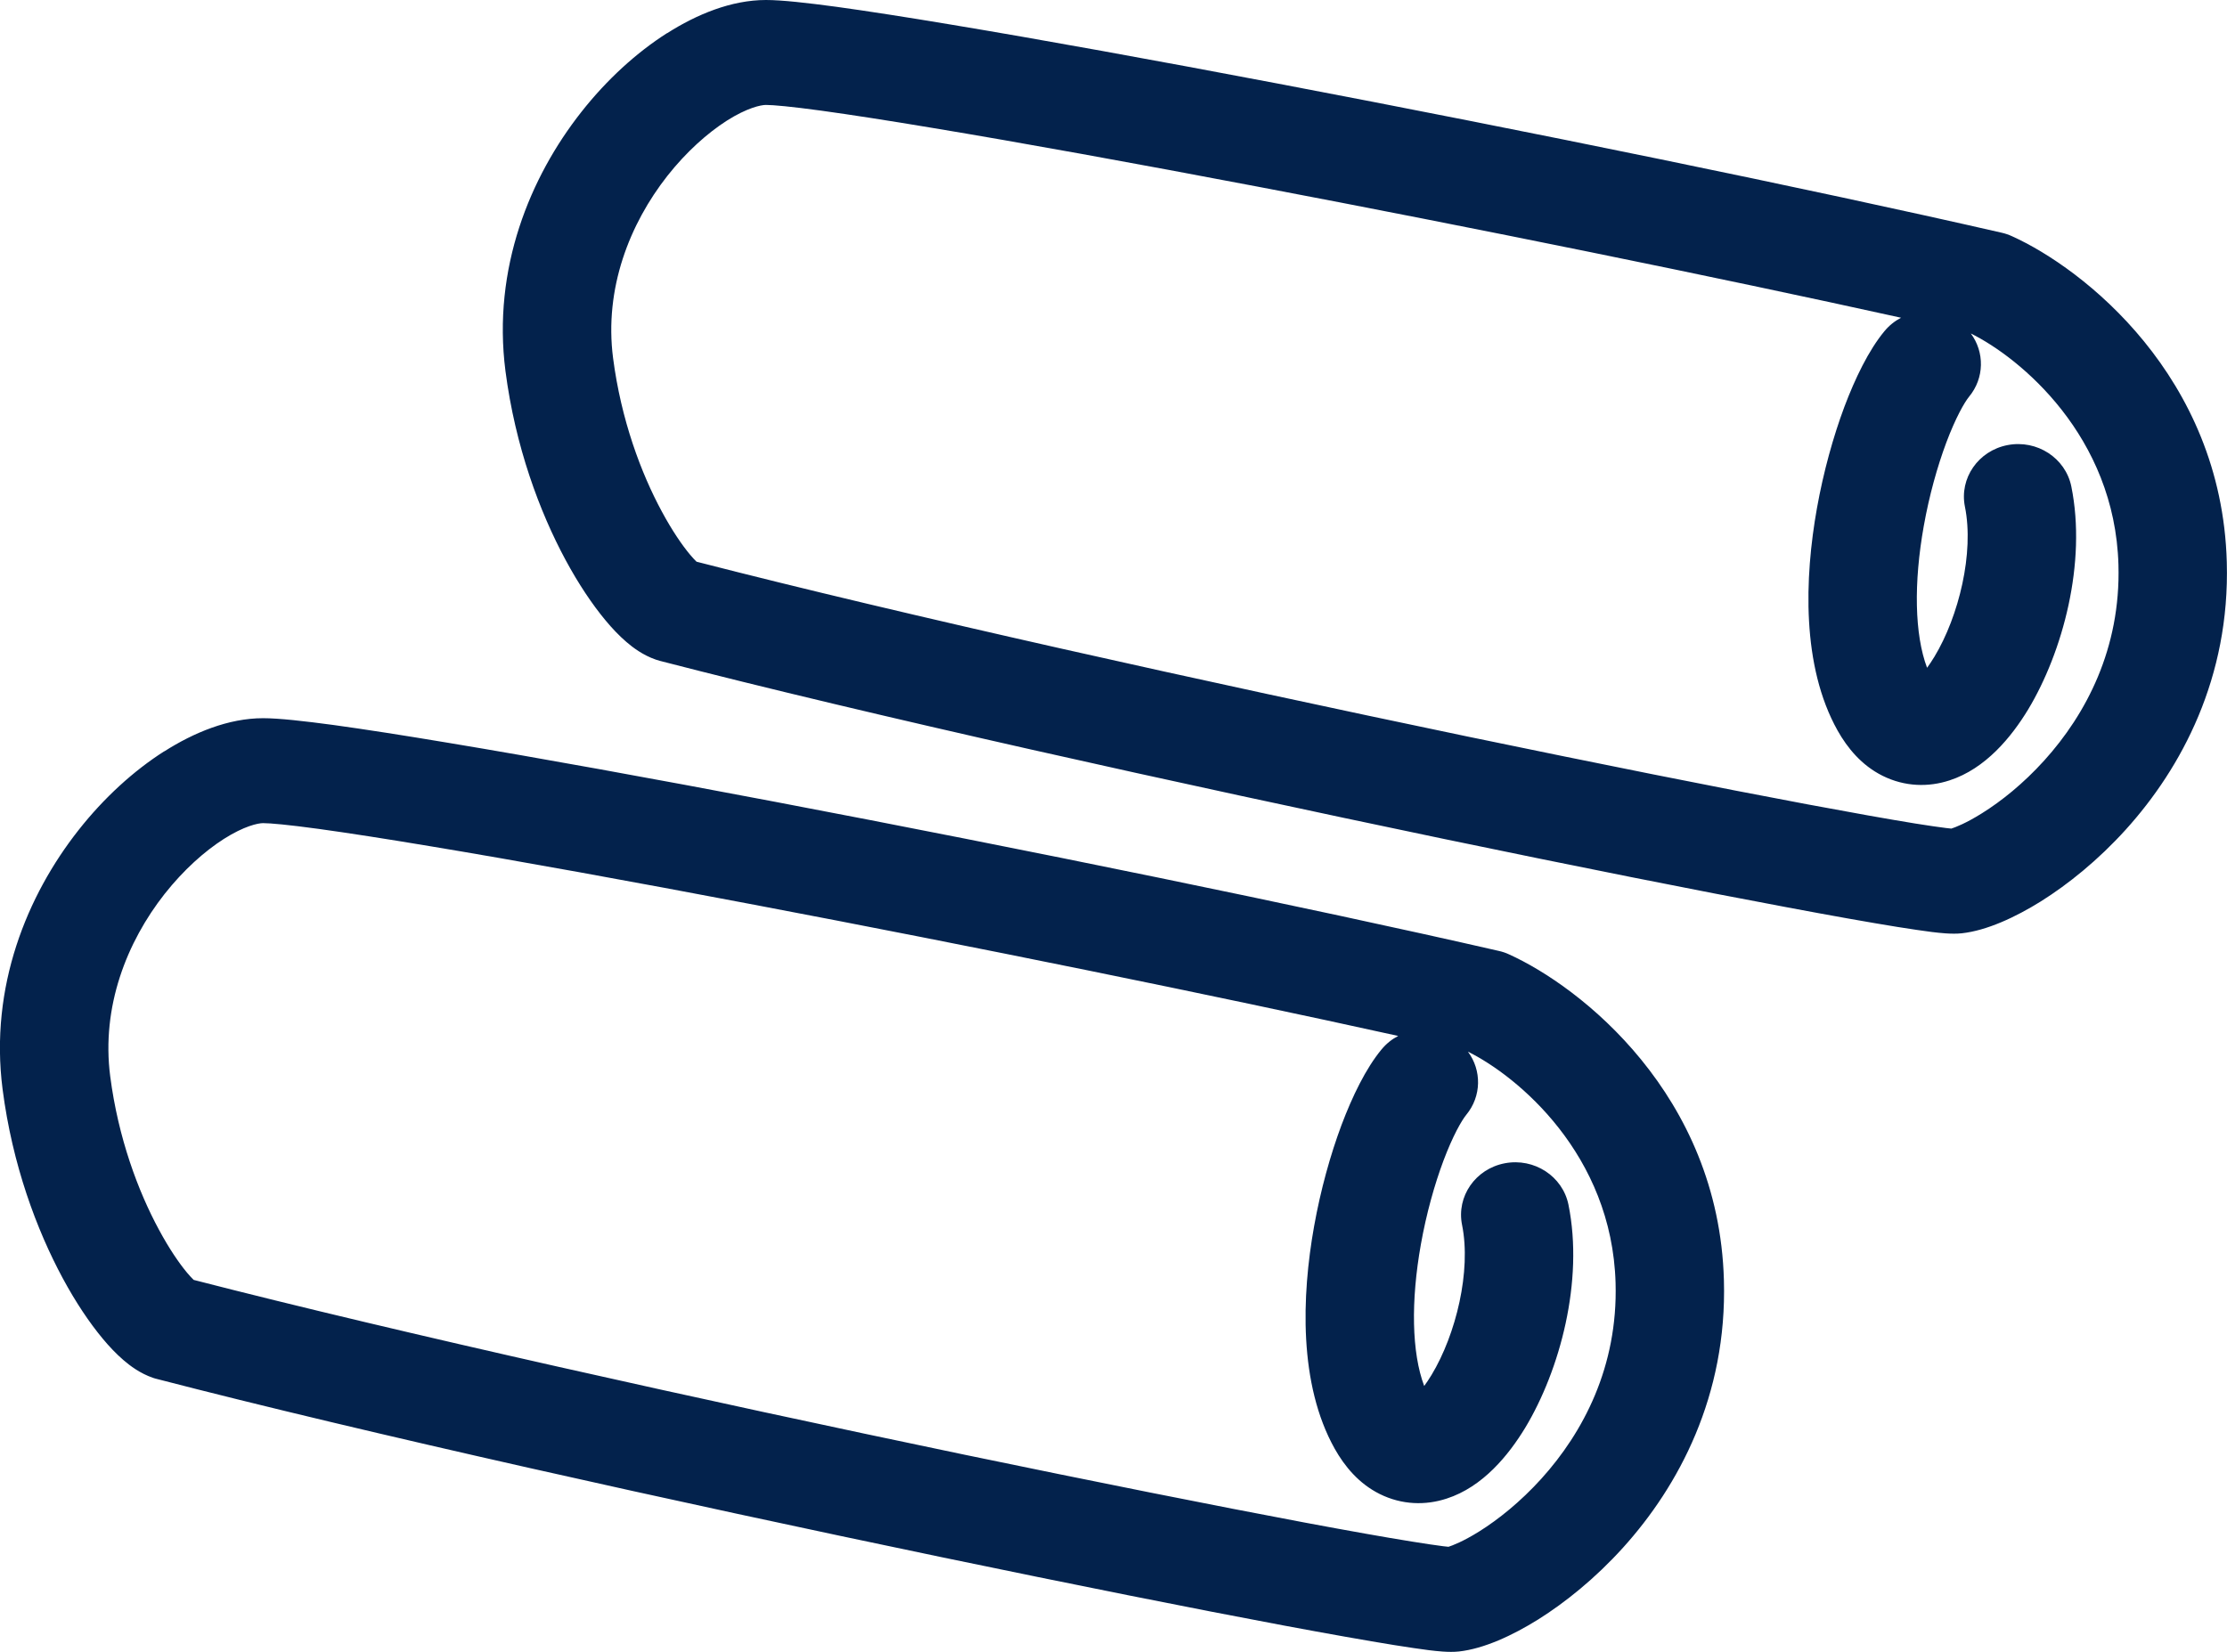 <svg xmlns="http://www.w3.org/2000/svg" width="31" height="23" fill="none" viewBox="0 0 31 23">
    <path fill="#03224C" fill-rule="evenodd" d="M2.292 12.446c-.527.67-.883 1.57-.758 2.539.112.865.391 1.605.678 2.136.143.266.282.468.392.6.038.045.069.078.092.1 2.873.74 7.112 1.68 10.726 2.433 1.83.38 3.496.712 4.736.945.62.116 1.13.207 1.5.266.185.03.329.051.431.064l.074.008c.053-.017.201-.072.427-.213.265-.166.574-.412.866-.735.581-.643 1.066-1.558 1.033-2.724-.05-1.794-1.367-2.882-2.055-3.222.192.259.191.62-.024.88-.065.08-.186.29-.317.638-.124.332-.238.737-.314 1.164-.141.79-.129 1.509.046 1.973.03-.042.066-.093.103-.155.34-.564.554-1.447.424-2.088-.08-.396.186-.78.595-.858.409-.078.805.18.886.576.216 1.064-.12 2.307-.602 3.107-.23.378-.588.823-1.094.986-.29.095-.62.091-.933-.065-.29-.145-.488-.386-.625-.63-.503-.899-.46-2.126-.287-3.095.091-.509.227-.997.382-1.412.15-.397.337-.786.557-1.052.066-.08.145-.143.232-.188-2.58-.57-5.963-1.257-8.96-1.826-1.712-.326-3.293-.613-4.523-.817-.616-.103-1.14-.184-1.546-.24-.424-.058-.674-.08-.772-.08-.07 0-.263.04-.546.22-.268.171-.56.431-.824.765zm.445 5.412l-.006-.004.006.004zm-.45-7.396c.408-.26.892-.462 1.375-.462.22 0 .574.04.983.095.428.059.968.143 1.59.247 1.247.207 2.84.496 4.559.823 3.435.653 7.383 1.46 10.068 2.075.05.011.099.027.145.049.987.446 2.919 1.949 2.99 4.537.046 1.609-.631 2.868-1.405 3.724-.386.427-.803.762-1.182 1-.353.22-.753.407-1.103.445-.14.015-.313-.006-.404-.017H19.9c-.131-.017-.297-.041-.49-.072-.39-.063-.914-.156-1.54-.273-1.254-.235-2.93-.57-4.766-.952-3.67-.764-8.006-1.725-10.917-2.48-.02-.005-.04-.01-.059-.017-.179-.062-.32-.169-.409-.246-.101-.087-.199-.19-.29-.3-.184-.221-.376-.507-.556-.841-.361-.67-.701-1.577-.837-2.631-.184-1.43.344-2.702 1.055-3.605.356-.453.771-.83 1.195-1.1zM9.292 2.446c-.527.67-.883 1.57-.758 2.539.112.864.391 1.605.678 2.136.143.266.282.468.392.6.038.045.069.078.092.1 2.873.74 7.112 1.68 10.726 2.433 1.83.38 3.496.713 4.736.945.62.116 1.13.207 1.5.267.185.03.329.05.431.063l.074.008c.053-.017.201-.072.427-.214.265-.165.574-.411.866-.734.581-.643 1.066-1.558 1.033-2.724-.05-1.794-1.367-2.882-2.055-3.222.192.259.191.62-.024.88-.065.08-.186.29-.317.638-.124.332-.238.737-.314 1.164-.141.79-.129 1.509.046 1.973.03-.042.066-.093.103-.155.34-.564.554-1.447.424-2.088-.08-.396.186-.78.595-.858.409-.078.805.18.886.576.216 1.064-.12 2.307-.602 3.107-.23.378-.588.822-1.094.986-.29.095-.62.091-.933-.065-.29-.145-.488-.386-.625-.63-.503-.899-.46-2.126-.287-3.095.091-.508.227-.997.382-1.412.15-.397.337-.786.557-1.052.066-.08.145-.143.232-.188-2.58-.57-5.963-1.257-8.96-1.826-1.712-.326-3.293-.613-4.523-.817-.616-.103-1.14-.184-1.546-.24-.424-.058-.674-.08-.772-.08-.07 0-.263.04-.546.22-.268.172-.56.431-.824.765zm.445 5.412l-.006-.004.006.004zM9.287.462C9.695.202 10.179 0 10.662 0c.22 0 .574.04.983.095.428.059.968.143 1.59.247 1.247.207 2.84.496 4.559.823 3.435.653 7.383 1.46 10.068 2.075.05.011.099.028.145.049.987.445 2.919 1.949 2.99 4.537.046 1.609-.631 2.868-1.405 3.724-.386.427-.803.762-1.182 1-.353.22-.753.407-1.103.445-.14.015-.313-.006-.404-.017H26.9c-.131-.017-.297-.041-.49-.072-.39-.063-.914-.156-1.54-.274-1.254-.234-2.93-.568-4.766-.95-3.67-.765-8.006-1.726-10.917-2.48-.02-.006-.04-.011-.059-.018-.179-.062-.32-.169-.409-.246-.101-.087-.199-.19-.29-.3-.184-.221-.376-.507-.556-.841-.361-.67-.7-1.577-.837-2.631-.184-1.43.344-2.702 1.055-3.605.356-.453.771-.83 1.195-1.1z" clip-rule="evenodd"/>
</svg>
